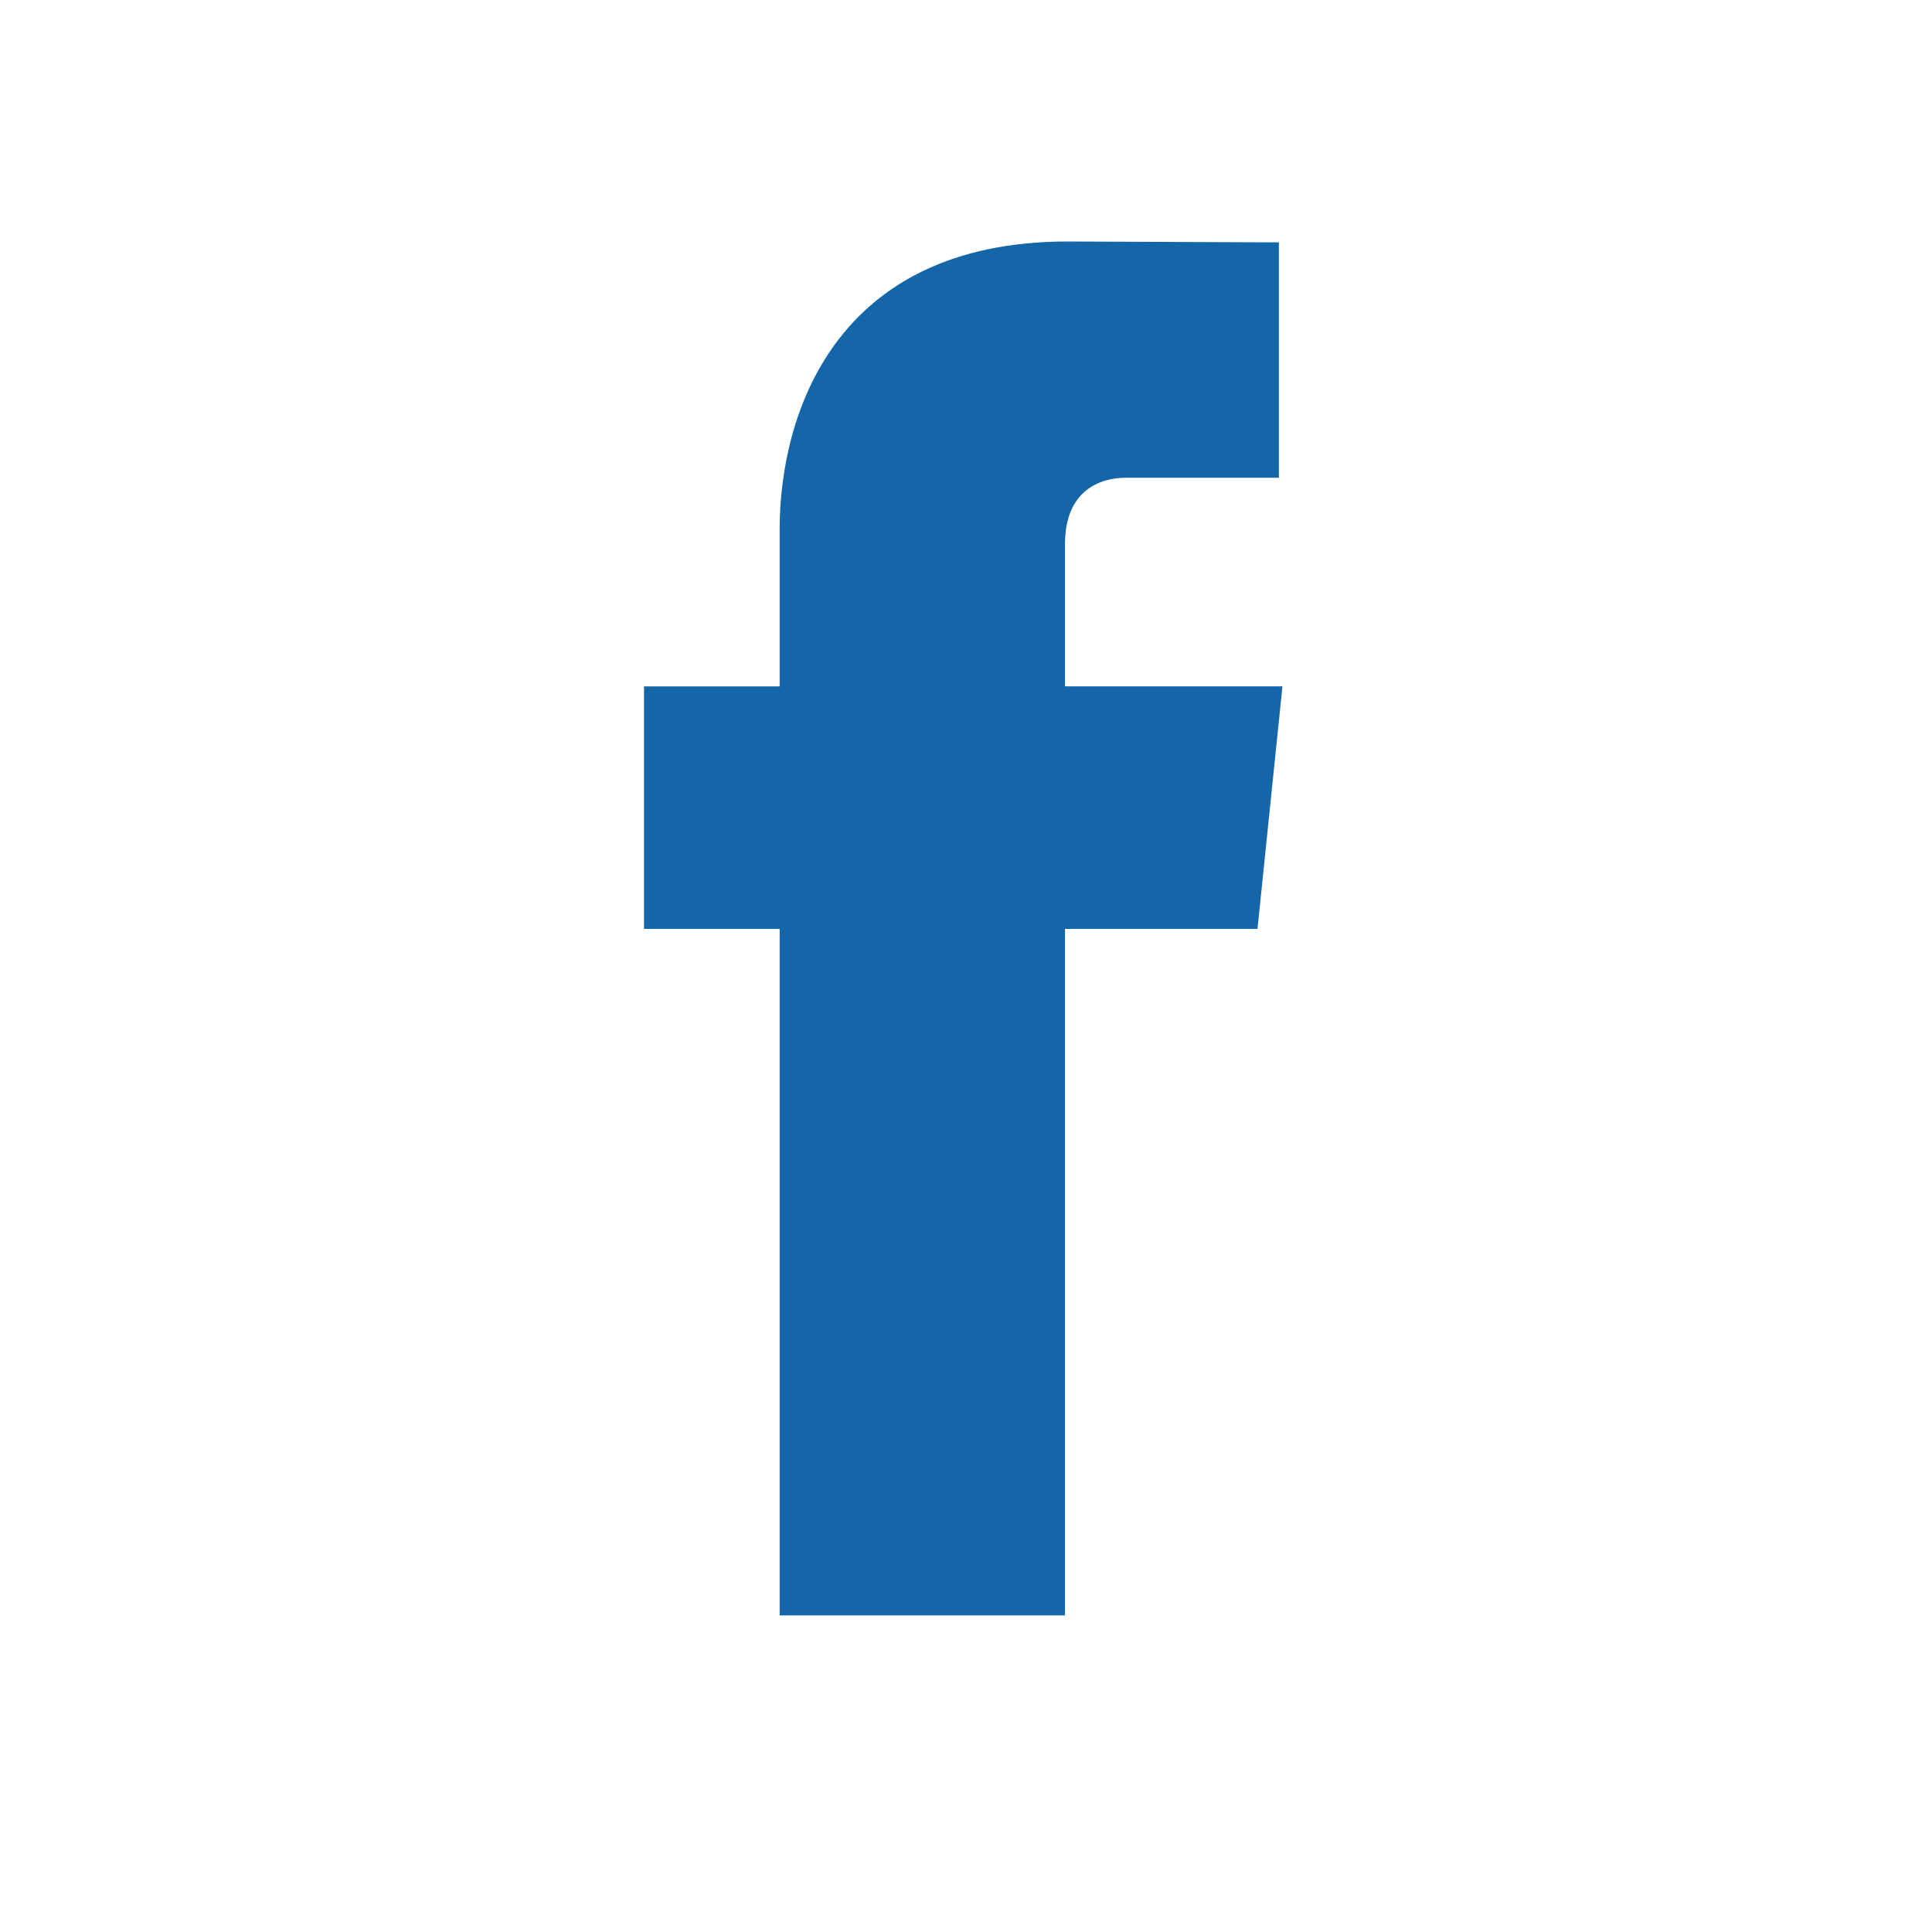 <svg xmlns="http://www.w3.org/2000/svg" width="24" height="24" viewBox="0 0 24 24">
  <path fill="#1466A9" fill-rule="evenodd" d="M15.931,8.526 L13.23,8.526 L13.23,6.755 C13.23,6.09 13.67,5.935 13.981,5.935 L15.887,5.935 L15.887,3.011 L13.262,3 C10.348,3 9.685,5.181 9.685,6.577 L9.685,8.527 L8,8.527 L8,11.539 L9.685,11.539 L9.685,20.067 L13.23,20.067 L13.23,11.539 L15.621,11.539 L15.931,8.526 L15.931,8.526 Z"/>
</svg>
